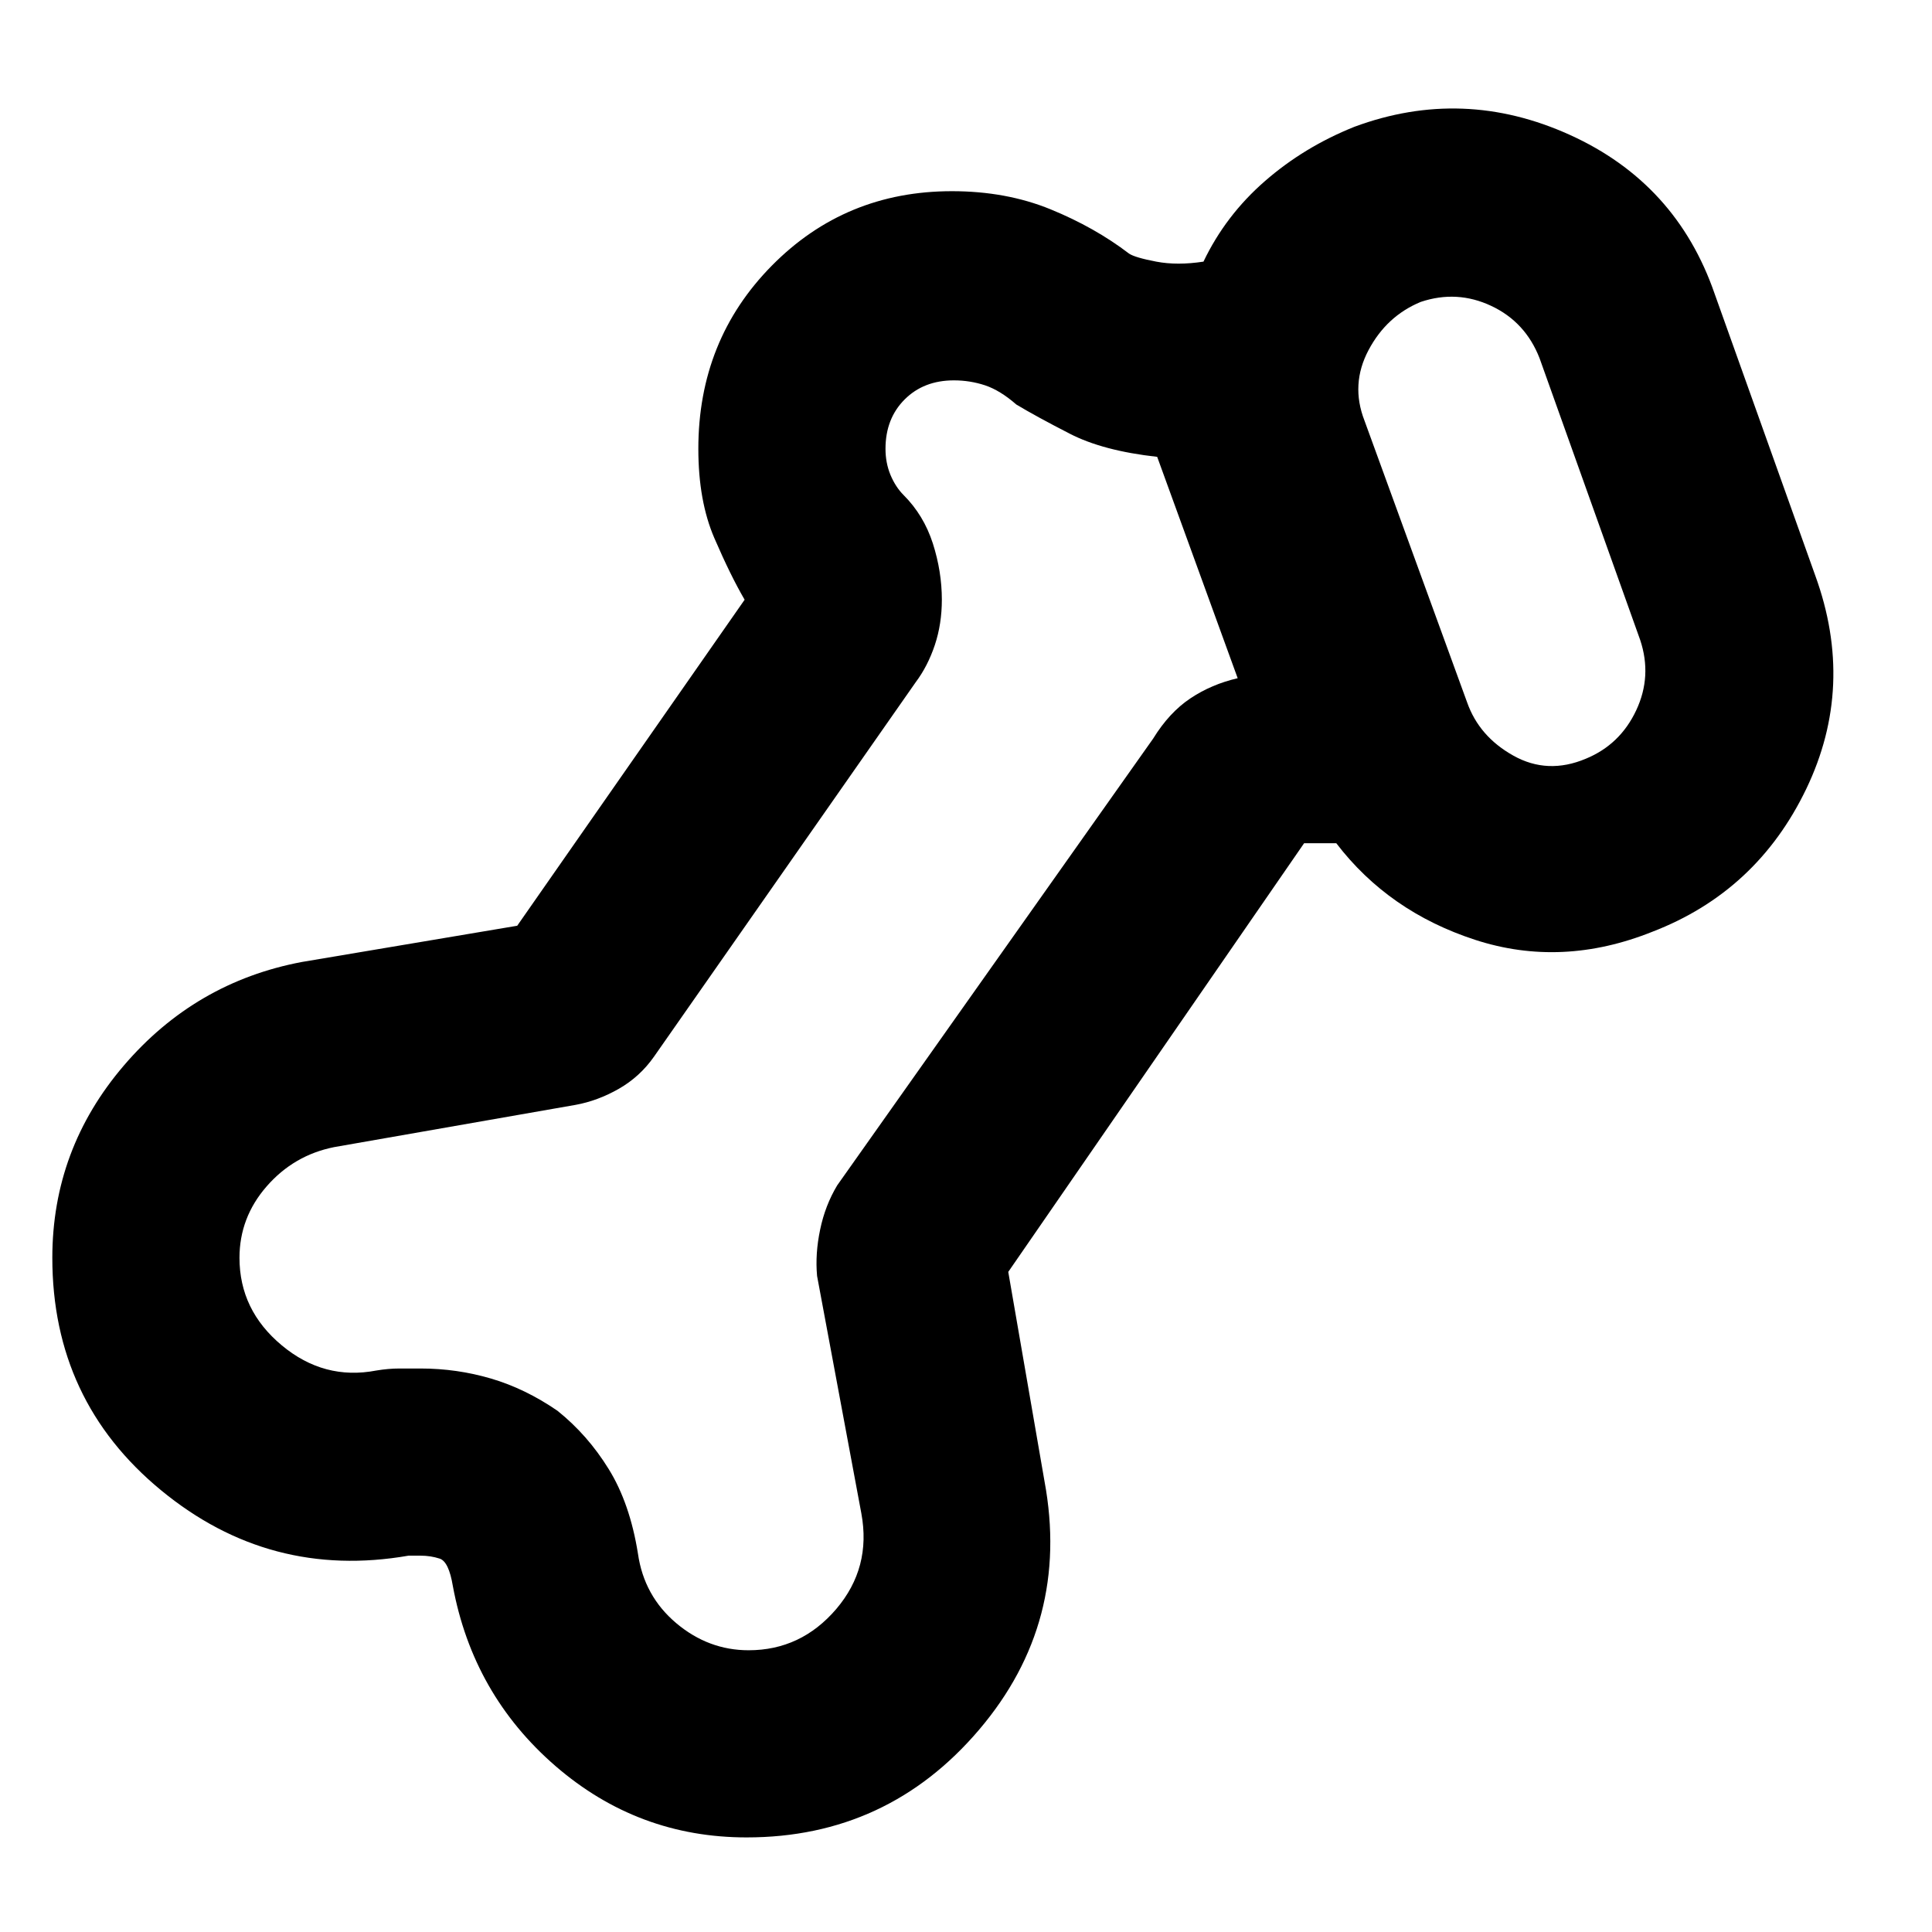 <svg xmlns="http://www.w3.org/2000/svg" height="24" width="24"><path d="M9.275 22.825q-1.35 0-2.375-.887-1.025-.888-1.275-2.238-.05-.3-.162-.338-.113-.037-.238-.037h-.15q-1.725.3-3.075-.813Q.65 17.4.65 15.625q0-1.35.888-2.388.887-1.037 2.212-1.287l2.675-.45L9.25 7.45q-.175-.3-.375-.763-.2-.462-.2-1.112 0-1.35.913-2.275.912-.925 2.237-.925.675 0 1.225.225t.975.55q.075.05.338.1.262.05.587 0 .275-.575.763-1 .487-.425 1.112-.675 1.35-.5 2.675.1 1.325.6 1.8 1.975l1.25 3.5q.5 1.375-.112 2.65-.613 1.275-1.913 1.775-1.125.45-2.2.1-1.075-.35-1.725-1.2h-.4L12.525 15.8l.45 2.6q.325 1.75-.812 3.087-1.138 1.338-2.888 1.338ZM9.3 20.5q.65 0 1.088-.512.437-.513.312-1.188l-.55-2.95q-.025-.275.038-.575.062-.3.212-.55l3.925-5.55q.2-.325.463-.5.262-.175.587-.25l-1-2.75q-.675-.075-1.087-.288-.413-.212-.663-.362-.2-.175-.387-.238-.188-.062-.388-.062-.375 0-.612.237Q11 5.2 11 5.575q0 .175.062.325.063.15.163.25.25.25.363.6.112.35.112.7 0 .3-.087.562-.088.263-.238.463l-3.25 4.65q-.175.25-.437.4-.263.15-.538.2l-3 .525q-.5.1-.838.488-.337.387-.337.887 0 .65.525 1.087.525.438 1.175.313.15-.025.288-.025h.262q.45 0 .875.125t.825.4q.375.3.637.725.263.425.363 1.05.075.525.475.863.4.337.9.337ZM19.7 9.425q.425-.175.625-.6t.05-.875l-1.25-3.5q-.175-.45-.6-.65t-.875-.05q-.425.175-.65.6-.225.425-.05.875l1.275 3.5q.15.425.575.662.425.238.9.038Zm-9.25 2.525Zm8.2-5.375Z"/></svg>